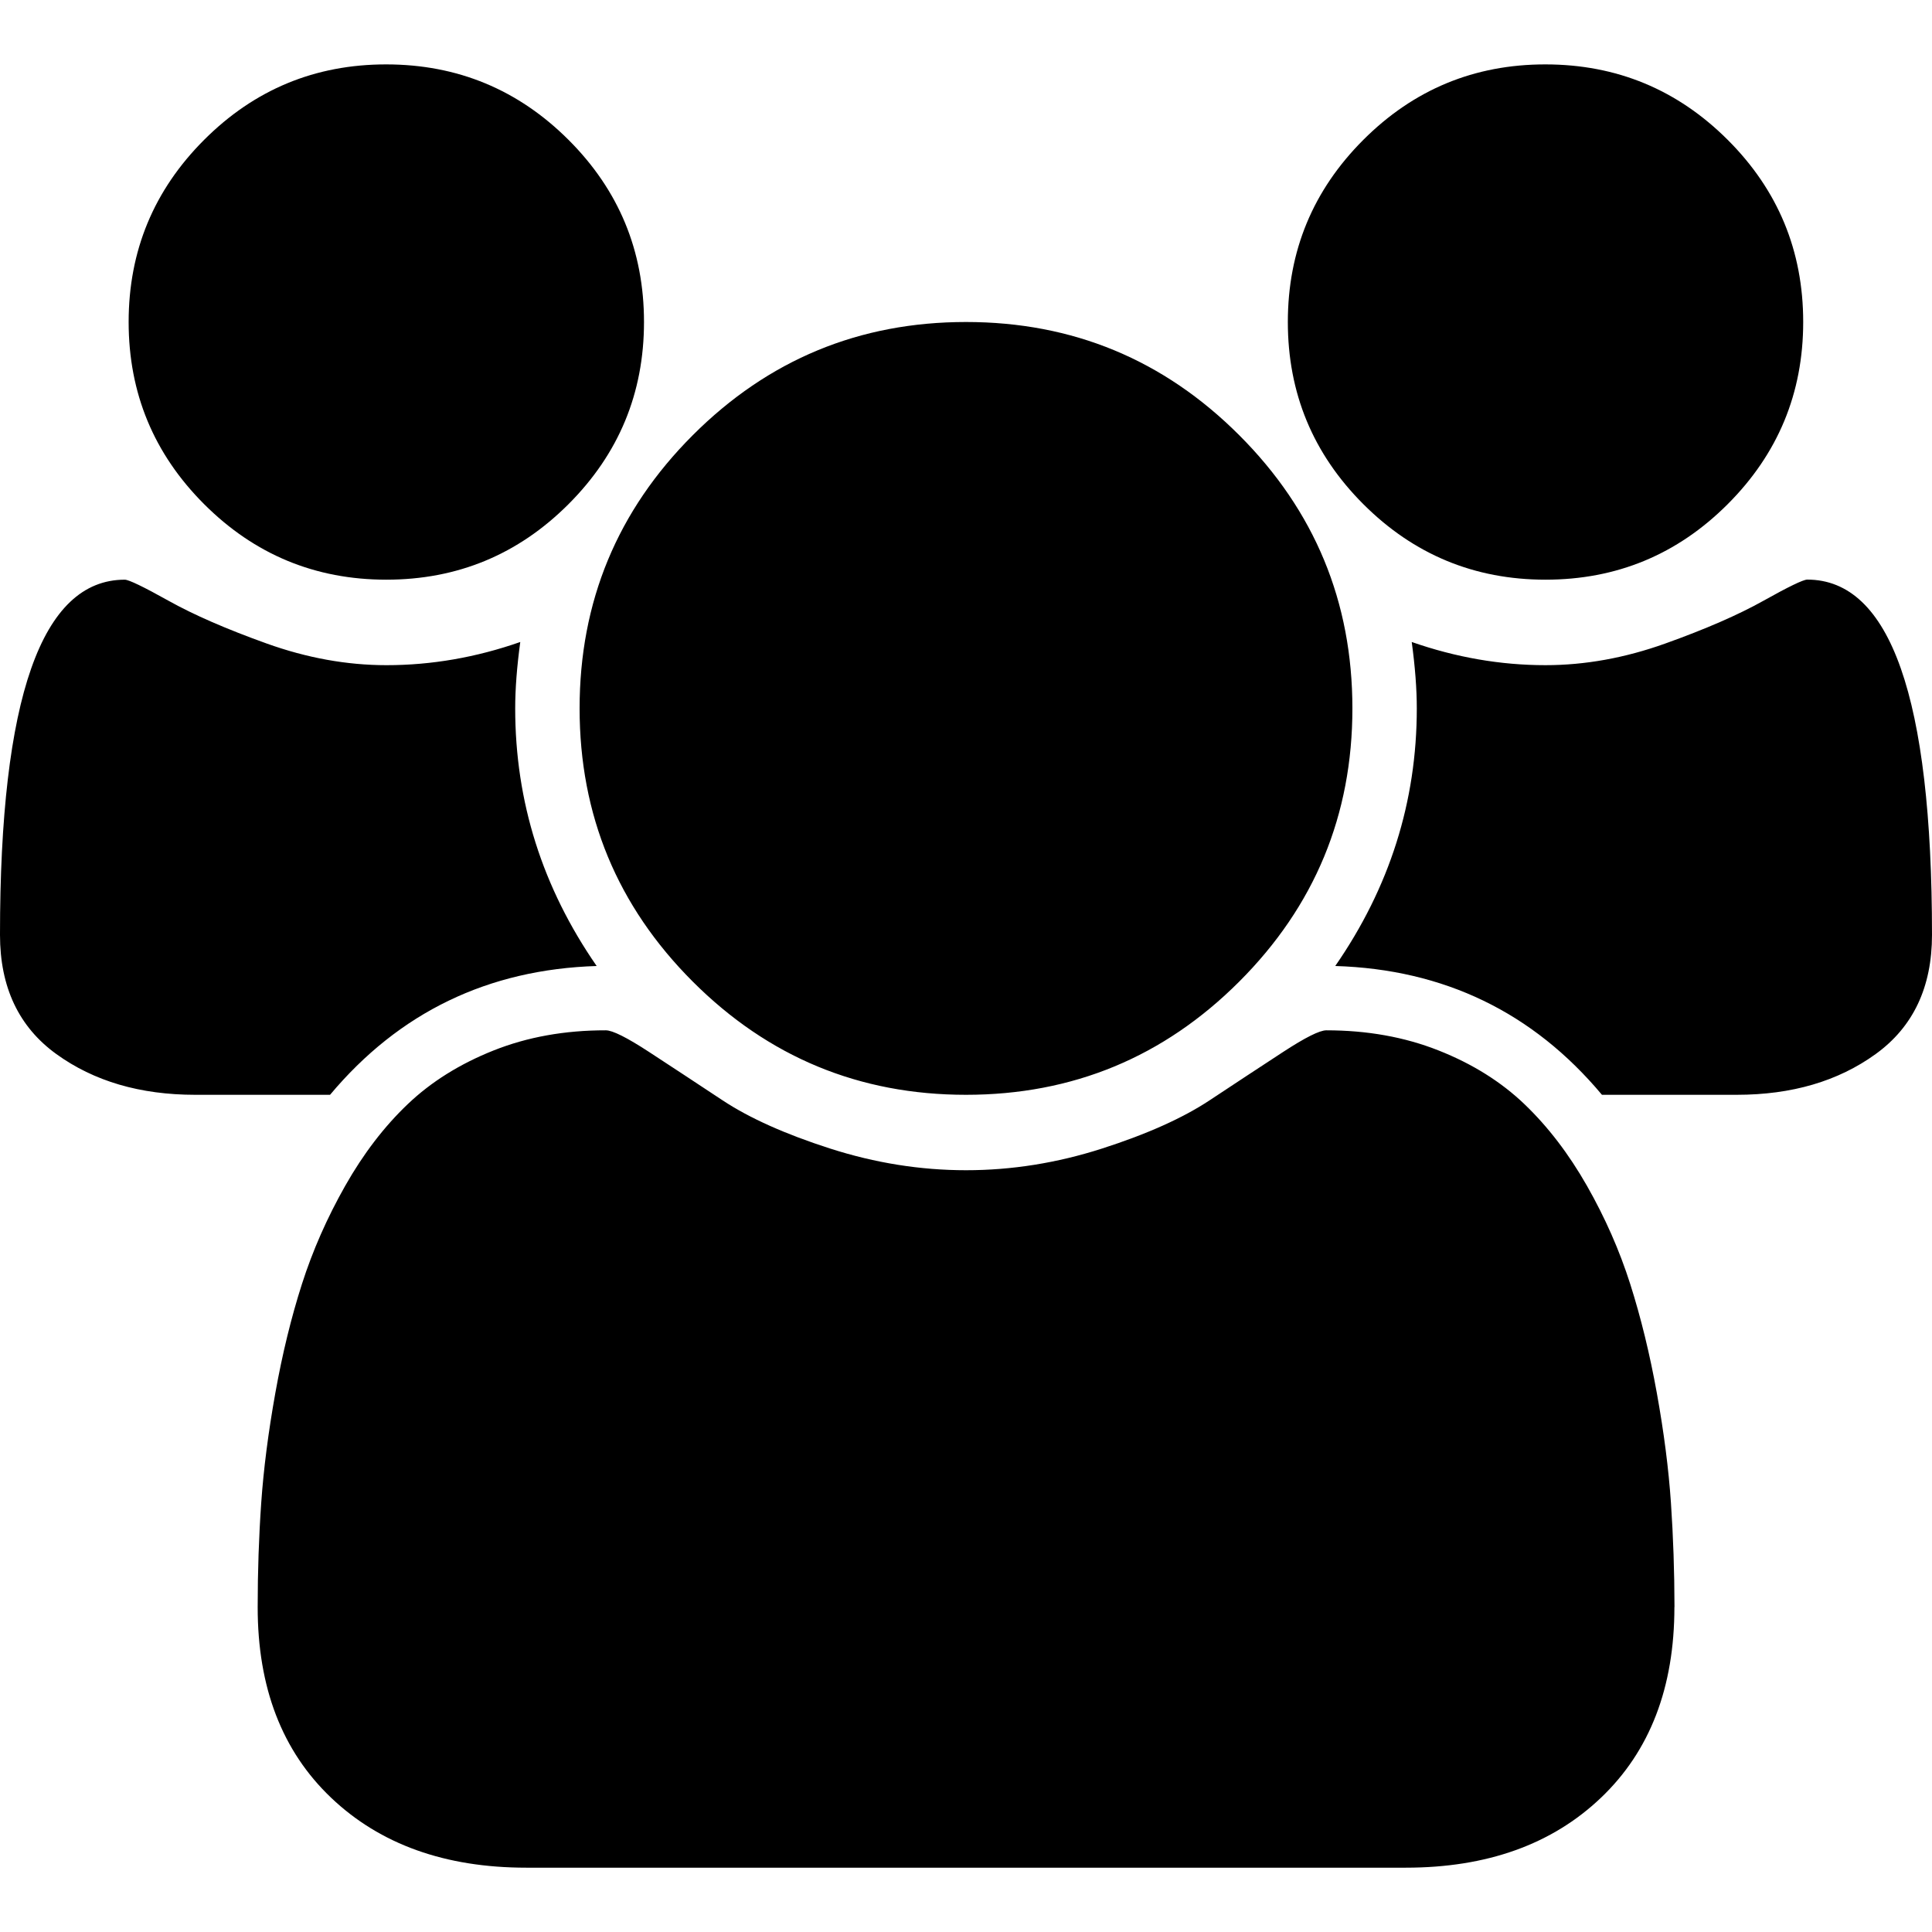 <!-- Generated by IcoMoon.io -->
<svg version="1.1" xmlns="http://www.w3.org/2000/svg" width="24" height="24" viewBox="0 0 24 24">
<title>users</title>
<path d="M7.413 12q-2.025 0.063-3.313 1.6h-1.675q-1.025 0-1.725-0.506t-0.7-1.481q0-4.412 1.55-4.412 0.075 0 0.544 0.262t1.219 0.531 1.488 0.269q0.838 0 1.662-0.288-0.063 0.462-0.063 0.825 0 1.738 1.012 3.2zM20.8 19.963q0 1.5-0.912 2.369t-2.425 0.869h-10.925q-1.512 0-2.425-0.869t-0.912-2.369q0-0.663 0.044-1.294t0.175-1.363 0.331-1.356 0.537-1.219 0.775-1.013 1.069-0.669 1.394-0.25q0.125 0 0.537 0.269t0.912 0.6 1.338 0.6 1.688 0.269 1.688-0.269 1.338-0.6 0.912-0.6 0.537-0.269q0.762 0 1.394 0.25t1.069 0.669 0.775 1.013 0.537 1.219 0.331 1.356 0.175 1.363 0.044 1.294zM8 4q0 1.325-0.938 2.263t-2.263 0.938-2.263-0.938-0.938-2.263 0.938-2.263 2.263-0.937 2.263 0.937 0.938 2.263zM16.8 8.8q0 1.988-1.406 3.394t-3.394 1.406-3.394-1.406-1.406-3.394 1.406-3.394 3.394-1.406 3.394 1.406 1.406 3.394zM24 11.613q0 0.975-0.7 1.481t-1.725 0.506h-1.675q-1.287-1.538-3.313-1.6 1.013-1.463 1.013-3.2 0-0.362-0.063-0.825 0.825 0.288 1.662 0.288 0.737 0 1.488-0.269t1.219-0.531 0.544-0.263q1.55 0 1.55 4.412zM22.4 4q0 1.325-0.938 2.263t-2.263 0.938-2.263-0.938-0.938-2.263 0.938-2.263 2.263-0.937 2.263 0.937 0.938 2.263z"></path>
</svg>
